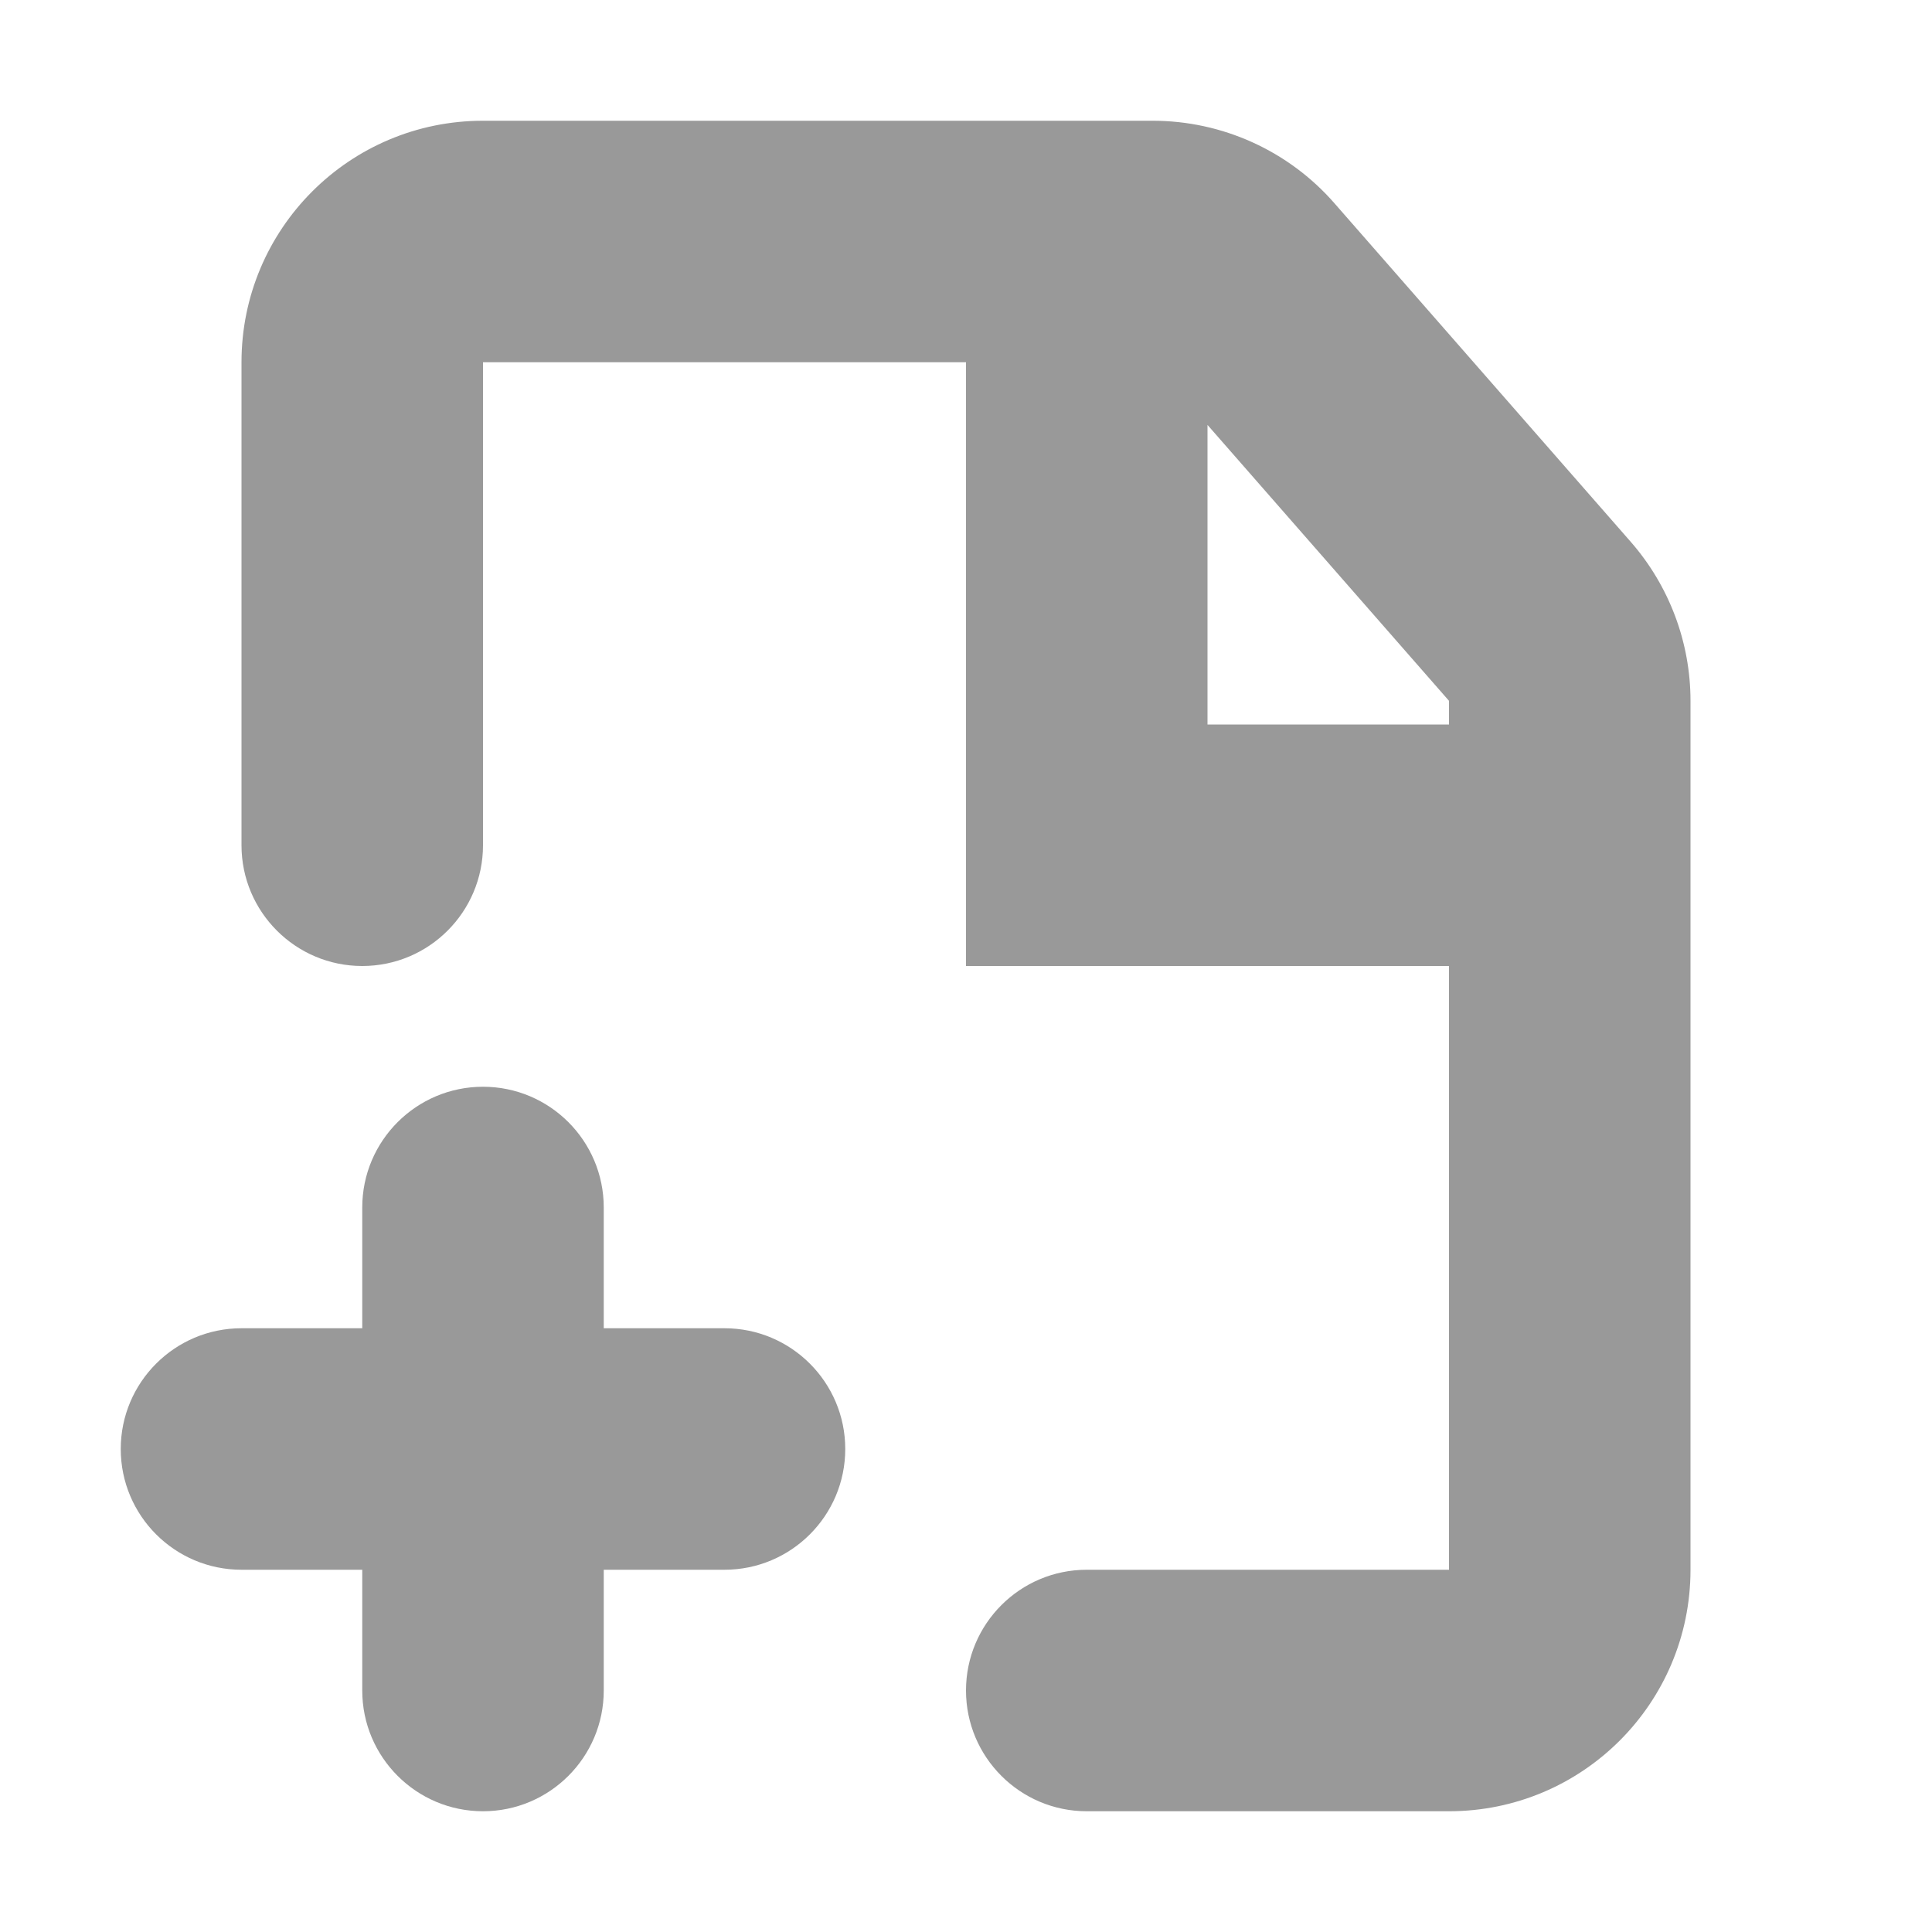 <svg width="16" height="16" viewBox="0 0 16 16" fill="none" xmlns="http://www.w3.org/2000/svg">
<path fill-rule="evenodd" clip-rule="evenodd" d="M4 1C2.895 1 2 1.895 2 3V7C2 7.552 2.448 8 3 8C3.552 8 4 7.552 4 7V3H8V8H12V13H9C8.448 13 8 13.448 8 14C8 14.552 8.448 15 9 15H12C13.105 15 14 14.105 14 13V5.804C14 5.32 13.824 4.852 13.505 4.487L11.051 1.683C10.672 1.249 10.123 1 9.546 1H4ZM10 3.519V6H12V5.804L10 3.519Z" fill="#999999"/>
<path d="M4 9C4.552 9 5 9.448 5 10V11H6C6.552 11 7 11.448 7 12C7 12.552 6.552 13 6 13H5V14C5 14.552 4.552 15 4 15C3.448 15 3 14.552 3 14V13H2C1.448 13 1 12.552 1 12C1 11.448 1.448 11 2 11H3V10C3 9.448 3.448 9 4 9Z" fill="#999999"/>
</svg>
